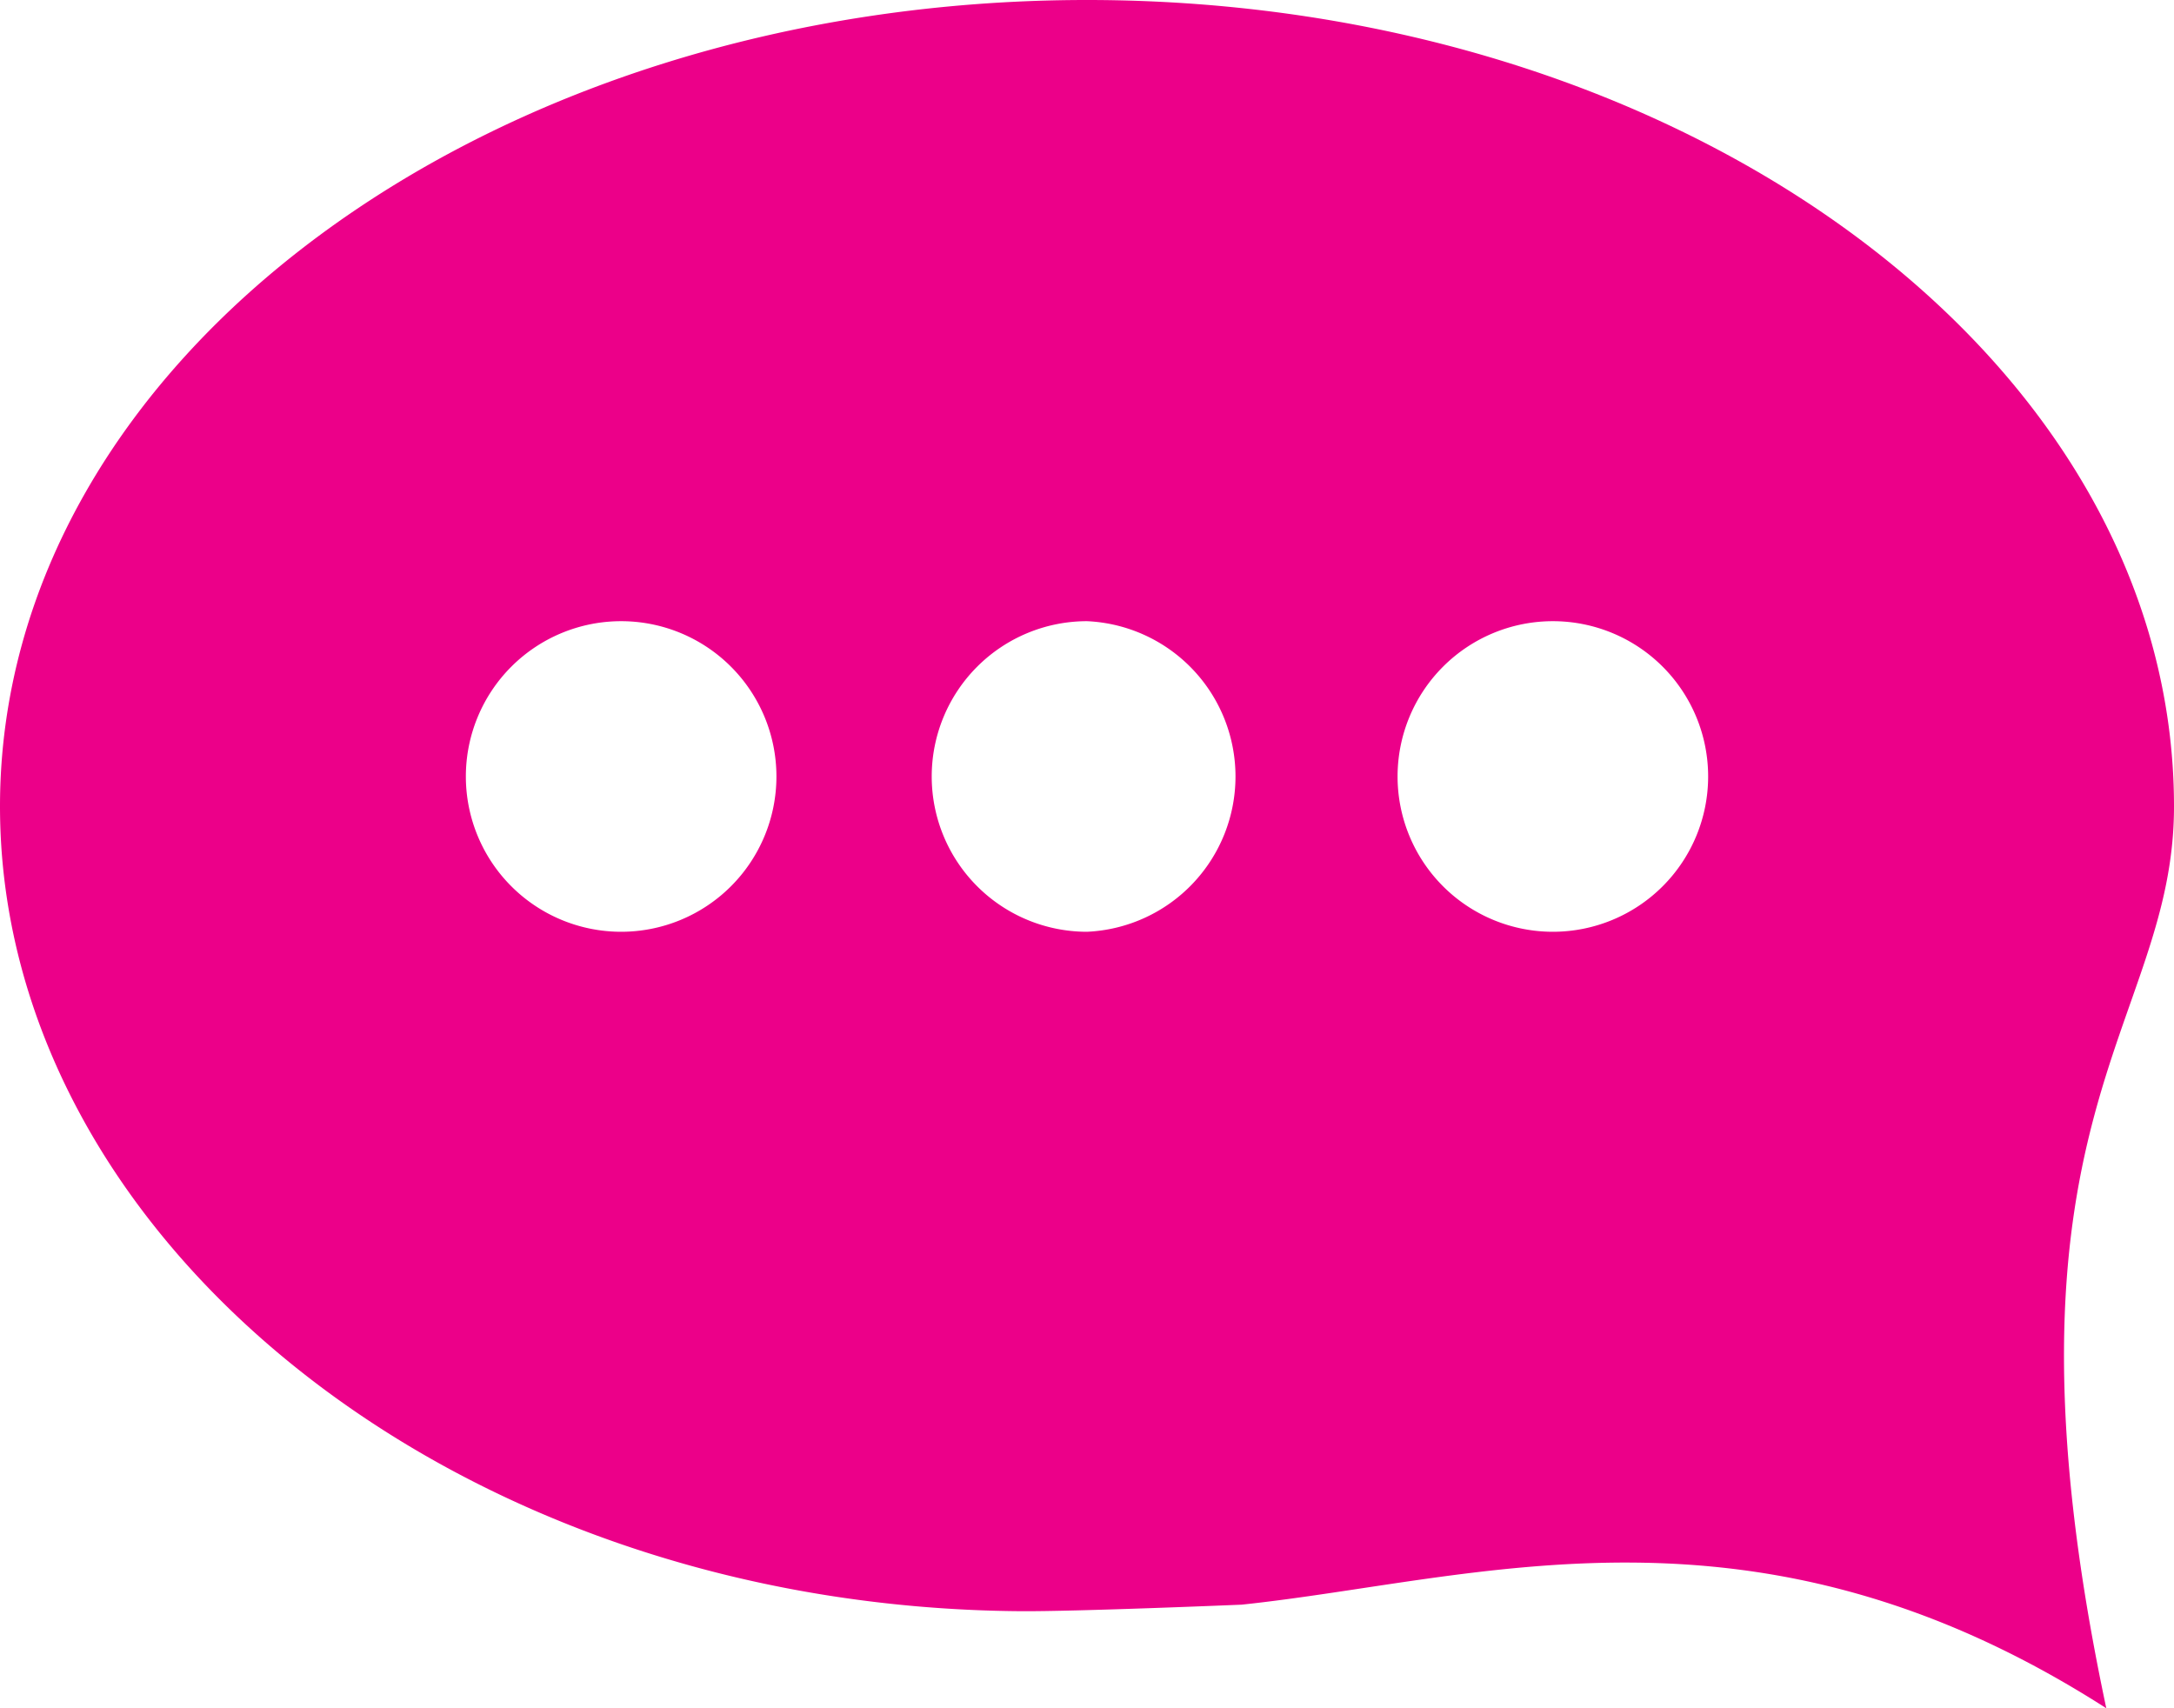 <svg xmlns="http://www.w3.org/2000/svg" width="14" height="11" viewBox="0 0 14 11">
    <path fill="#EC0089" fill-rule="nonzero" d="M10 6a1 1 0 1 1 0-2 1 1 0 0 1 0 2M7 6a1 1 0 0 1 0-2 1.001 1.001 0 0 1 0 2M4 6a1 1 0 1 1 0-2 1 1 0 0 1 0 2m10-.807C14 2.325 10.866 0 7 0S0 2.325 0 5.193c0 2.76 2.899 5.153 6.567 5.182.358.003 1.429-.042 1.429-.042 1.534-.162 3.306-.783 5.568.667-.807-3.796.436-4.373.436-5.807"/>
</svg>
